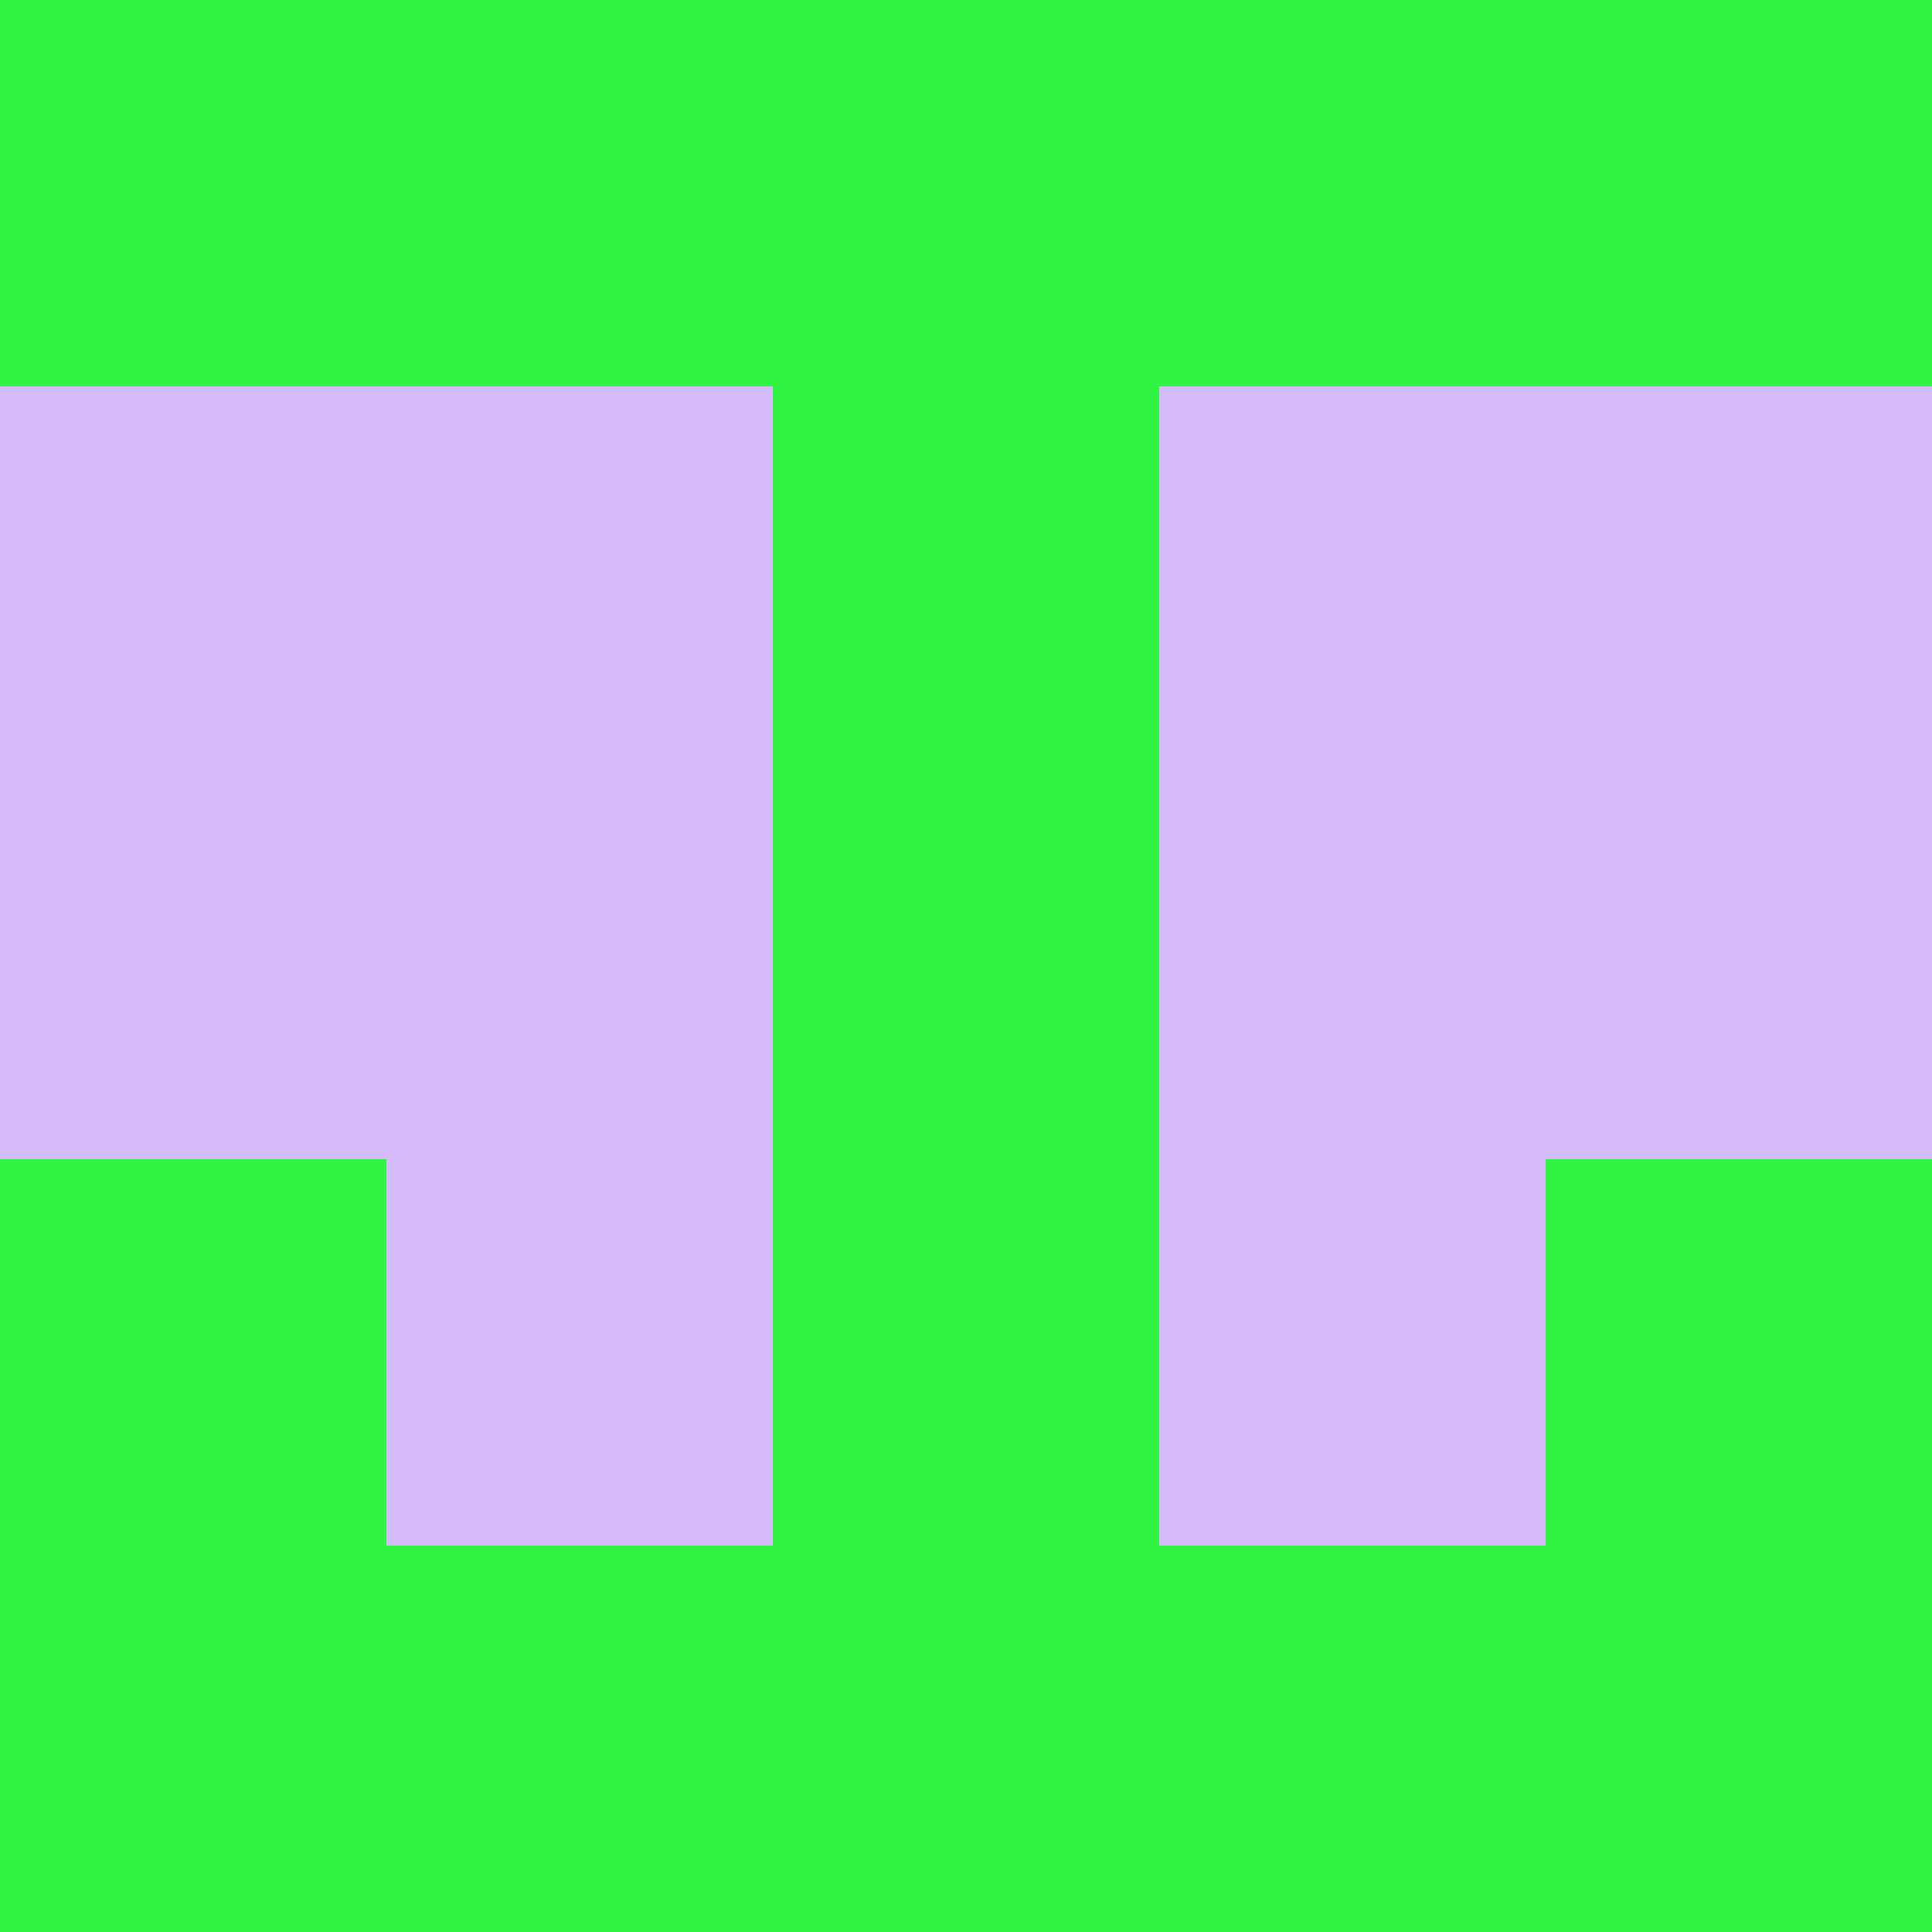 <?xml version="1.0" encoding="utf-8"?>
<!DOCTYPE svg PUBLIC "-//W3C//DTD SVG 20010904//EN"
        "http://www.w3.org/TR/2001/REC-SVG-20010904/DTD/svg10.dtd">

<svg viewBox="0 0 5 5"
     xmlns="http://www.w3.org/2000/svg"
     xmlns:xlink="http://www.w3.org/1999/xlink">

            <rect x ="0" y="0"
          width="1" height="1"
          fill="#31F442"></rect>
        <rect x ="4" y="0"
          width="1" height="1"
          fill="#31F442"></rect>
        <rect x ="1" y="0"
          width="1" height="1"
          fill="#31F442"></rect>
        <rect x ="3" y="0"
          width="1" height="1"
          fill="#31F442"></rect>
        <rect x ="2" y="0"
          width="1" height="1"
          fill="#31F442"></rect>
                <rect x ="0" y="1"
          width="1" height="1"
          fill="#D5BBF9"></rect>
        <rect x ="4" y="1"
          width="1" height="1"
          fill="#D5BBF9"></rect>
        <rect x ="1" y="1"
          width="1" height="1"
          fill="#D5BBF9"></rect>
        <rect x ="3" y="1"
          width="1" height="1"
          fill="#D5BBF9"></rect>
        <rect x ="2" y="1"
          width="1" height="1"
          fill="#31F442"></rect>
                <rect x ="0" y="2"
          width="1" height="1"
          fill="#D5BBF9"></rect>
        <rect x ="4" y="2"
          width="1" height="1"
          fill="#D5BBF9"></rect>
        <rect x ="1" y="2"
          width="1" height="1"
          fill="#D5BBF9"></rect>
        <rect x ="3" y="2"
          width="1" height="1"
          fill="#D5BBF9"></rect>
        <rect x ="2" y="2"
          width="1" height="1"
          fill="#31F442"></rect>
                <rect x ="0" y="3"
          width="1" height="1"
          fill="#31F442"></rect>
        <rect x ="4" y="3"
          width="1" height="1"
          fill="#31F442"></rect>
        <rect x ="1" y="3"
          width="1" height="1"
          fill="#D5BBF9"></rect>
        <rect x ="3" y="3"
          width="1" height="1"
          fill="#D5BBF9"></rect>
        <rect x ="2" y="3"
          width="1" height="1"
          fill="#31F442"></rect>
                <rect x ="0" y="4"
          width="1" height="1"
          fill="#31F442"></rect>
        <rect x ="4" y="4"
          width="1" height="1"
          fill="#31F442"></rect>
        <rect x ="1" y="4"
          width="1" height="1"
          fill="#31F442"></rect>
        <rect x ="3" y="4"
          width="1" height="1"
          fill="#31F442"></rect>
        <rect x ="2" y="4"
          width="1" height="1"
          fill="#31F442"></rect>
        </svg>

